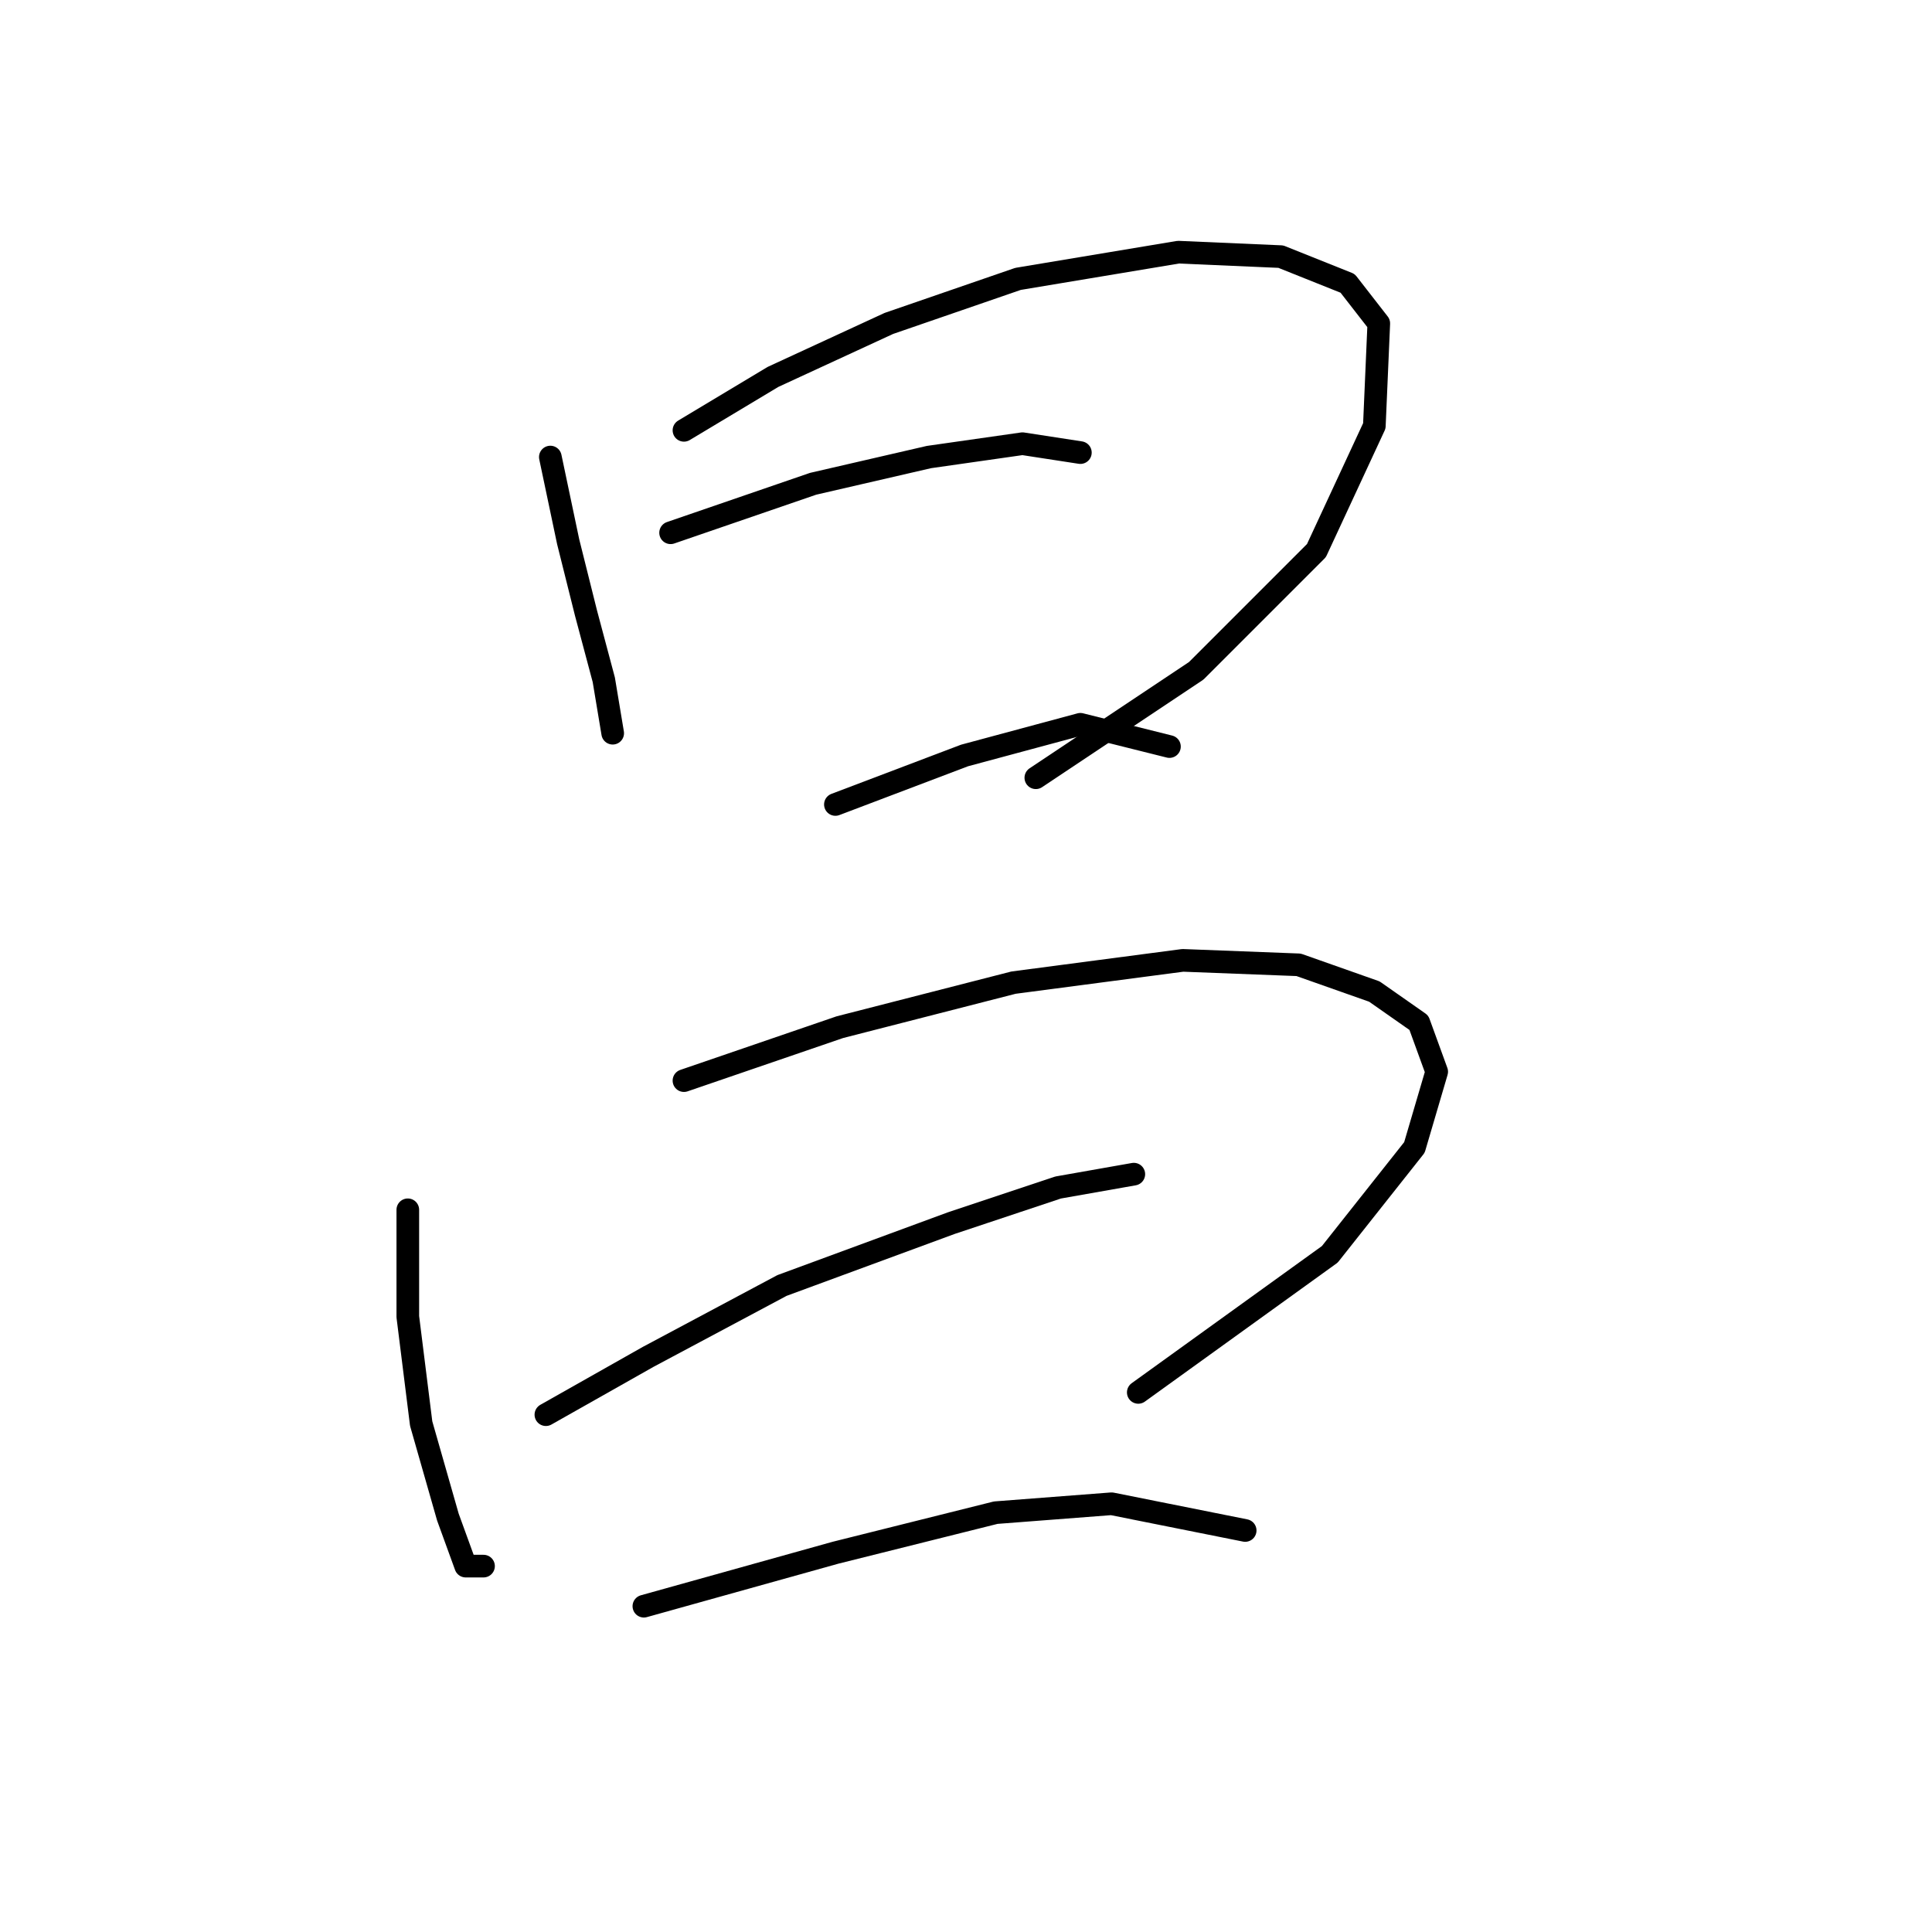 <?xml version="1.0" standalone="no"?>
    <svg width="256" height="256" xmlns="http://www.w3.org/2000/svg" version="1.1">
    <polyline stroke="black" stroke-width="3" stroke-linecap="round" fill="transparent" stroke-linejoin="round" points="72.923 60.562 75.284 71.776 77.644 81.219 80.005 90.071 81.185 97.154 81.185 97.154 " />
        <polyline stroke="black" stroke-width="3" stroke-linecap="round" fill="transparent" stroke-linejoin="round" points="90.628 57.021 102.432 49.939 117.777 42.857 134.892 36.955 156.139 33.414 169.713 34.004 178.566 37.545 182.697 42.857 182.107 56.431 174.435 72.956 158.5 88.891 137.253 103.055 137.253 103.055 " />
        <polyline stroke="black" stroke-width="3" stroke-linecap="round" fill="transparent" stroke-linejoin="round" points="88.858 70.595 107.744 64.103 123.089 60.562 135.482 58.792 143.155 59.972 143.155 59.972 " />
        <polyline stroke="black" stroke-width="3" stroke-linecap="round" fill="transparent" stroke-linejoin="round" points="110.695 106.597 127.81 100.104 143.155 95.973 154.958 98.924 154.958 98.924 " />
        <polyline stroke="black" stroke-width="3" stroke-linecap="round" fill="transparent" stroke-linejoin="round" points="54.037 160.303 54.037 174.468 55.807 188.632 59.349 201.026 61.709 207.518 64.07 207.518 64.07 207.518 " />
        <polyline stroke="black" stroke-width="3" stroke-linecap="round" fill="transparent" stroke-linejoin="round" points="90.628 143.188 111.285 136.106 134.302 130.204 156.729 127.253 172.074 127.843 182.107 131.384 188.009 135.516 190.37 142.008 187.419 152.041 176.205 166.205 150.827 184.501 150.827 184.501 " />
        <polyline stroke="black" stroke-width="3" stroke-linecap="round" fill="transparent" stroke-linejoin="round" points="72.333 187.452 85.907 179.779 103.612 170.336 126.039 162.074 140.204 157.352 150.237 155.582 150.237 155.582 " />
        <polyline stroke="black" stroke-width="3" stroke-linecap="round" fill="transparent" stroke-linejoin="round" points="85.317 212.83 110.695 205.748 131.941 200.436 147.286 199.256 164.992 202.797 164.992 202.797 " />
        </svg>